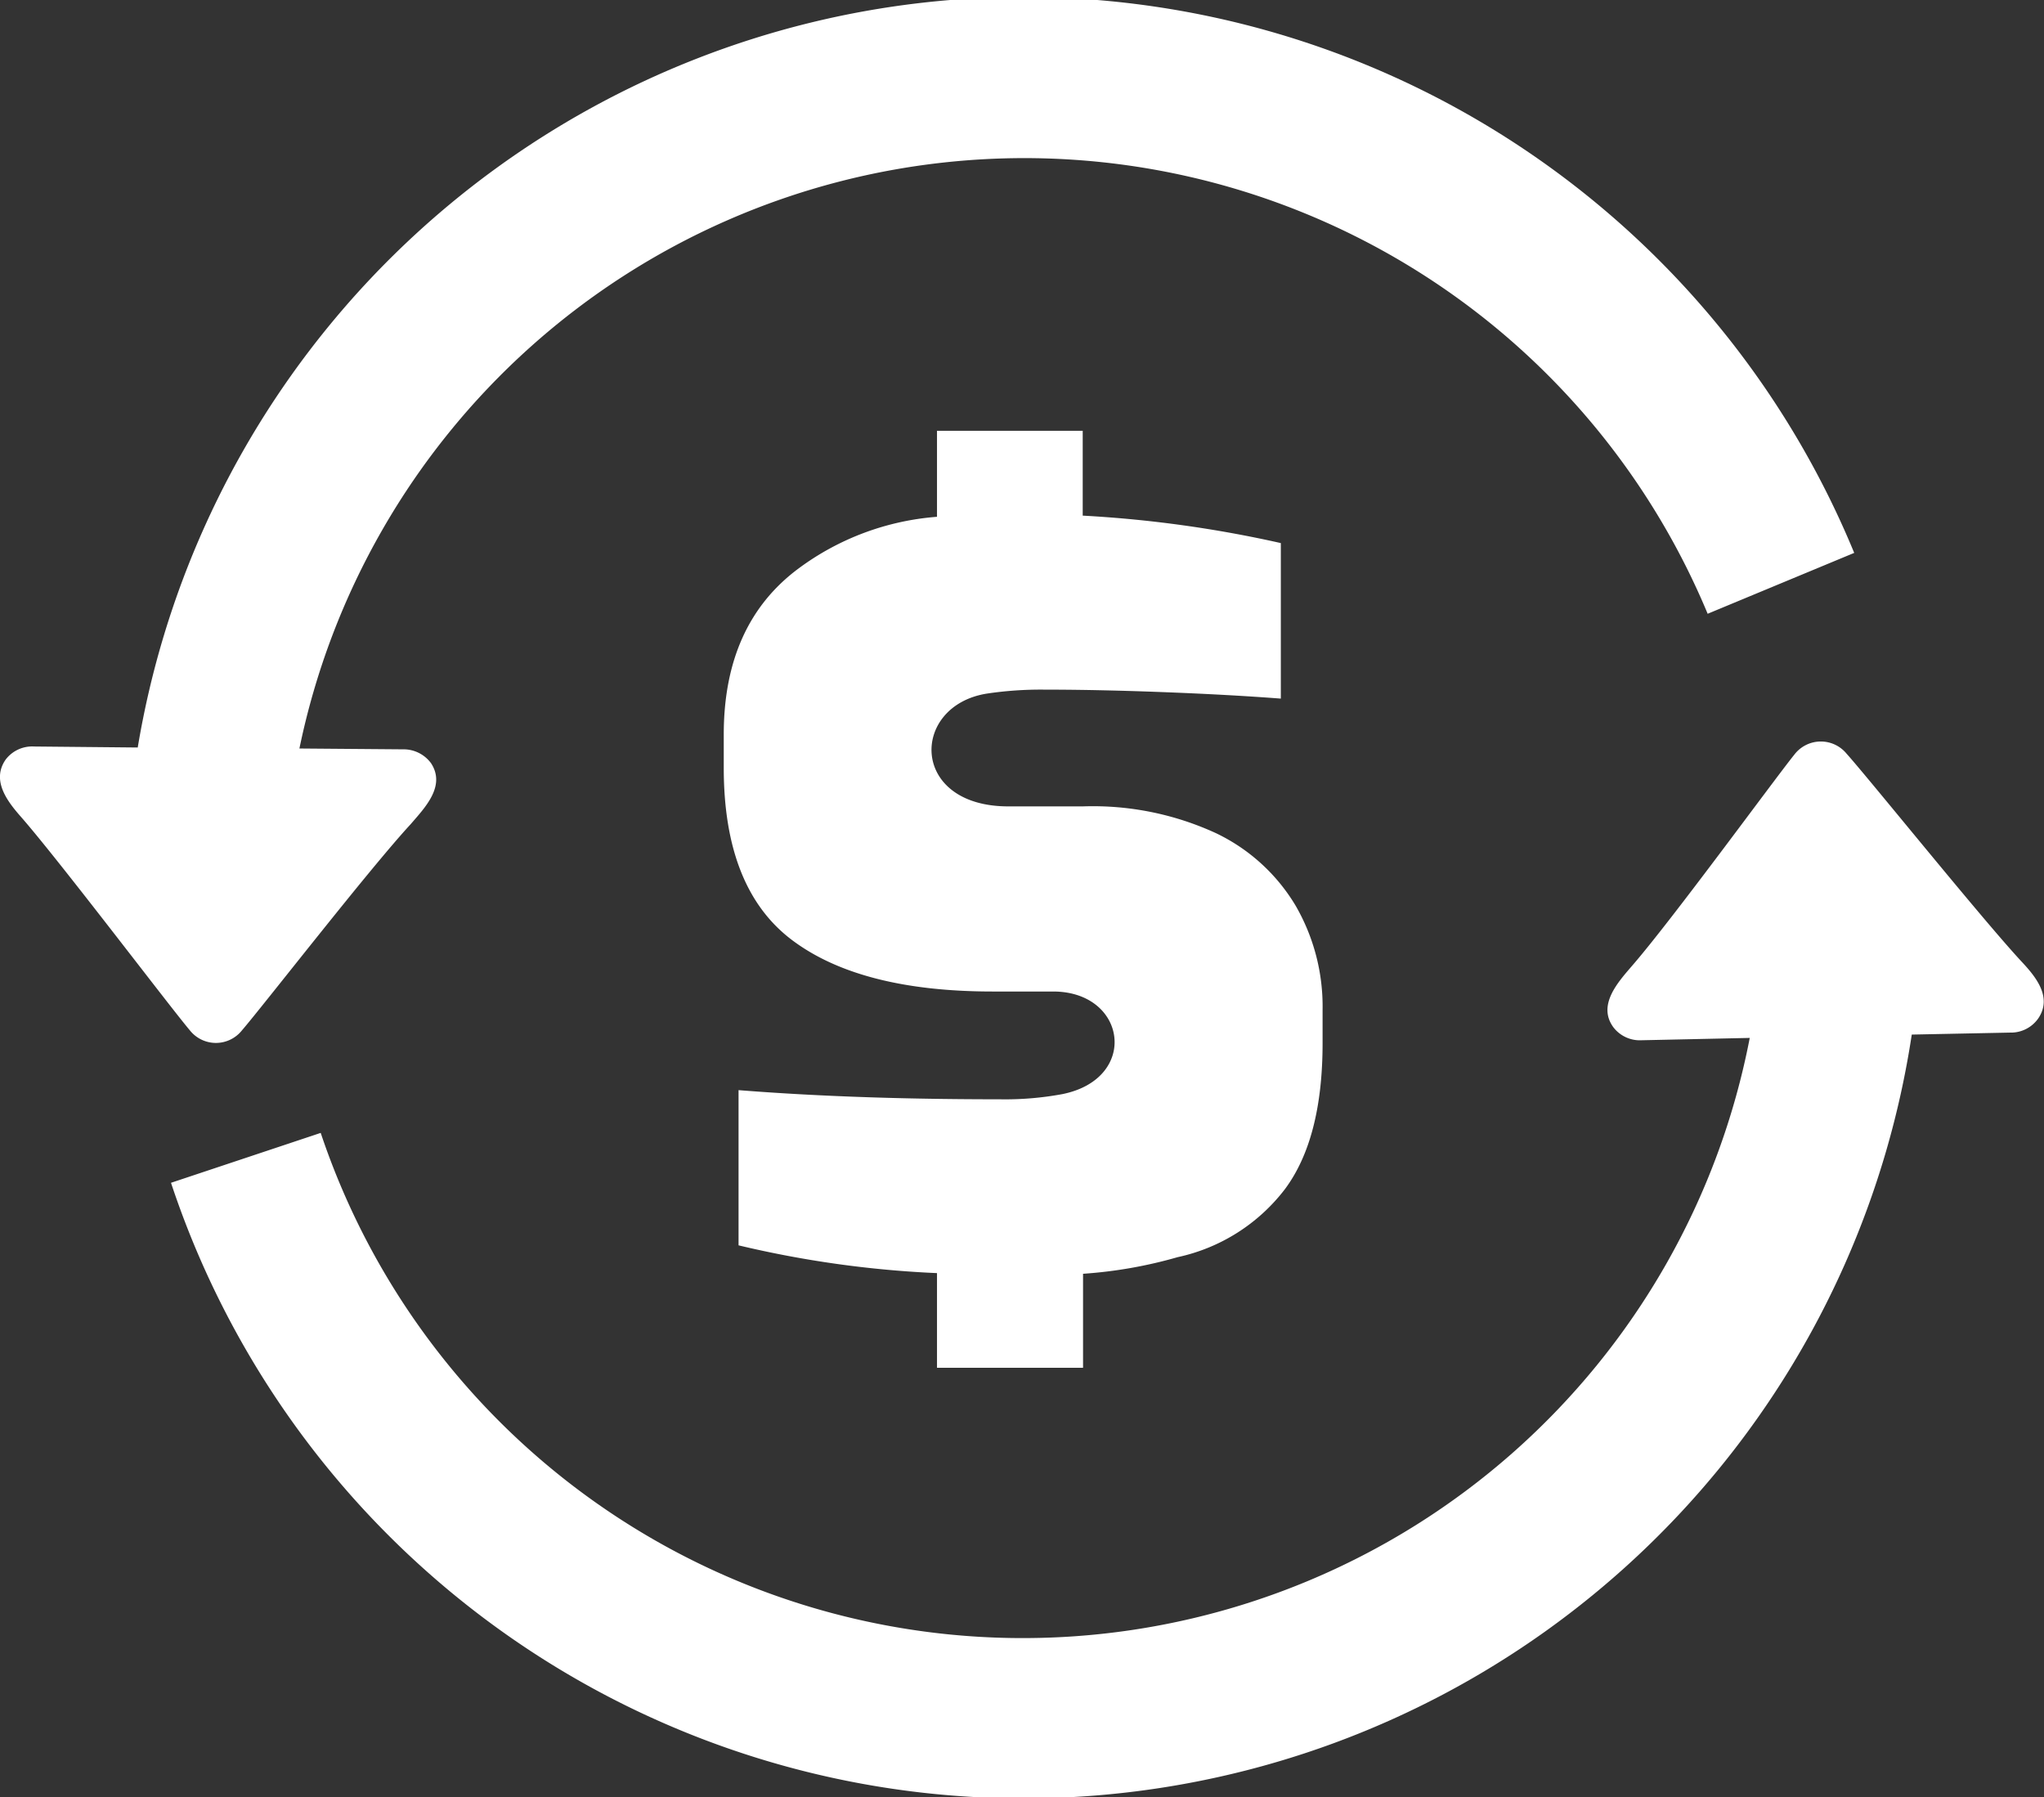 <svg xmlns="http://www.w3.org/2000/svg" id="Layer_1" data-name="Layer 1" viewBox="0 0 122.88 108.05"><rect x="0" y="0" width="122.88" height="108.05" fill="#333333" stroke="none"/><title>cash-flow</title><path d="M2.05,44.88a2,2,0,0,0-1.72.8c-.86,1.26.13,2.52.94,3.44,2.31,2.64,8.9,11.35,10.14,12.82a2,2,0,0,0,3.14,0c1.22-1.41,7.66-9.71,10.13-12.38.86-1,2.14-2.3,1.23-3.68a2.05,2.05,0,0,0-1.7-.83L18,45a44.5,44.5,0,0,1,84.66-8.1l8.81-3.66A54,54,0,0,0,8.28,44.94l-6.23-.06ZM56.33,31.11V25.9h8.76V31A71.91,71.91,0,0,1,77,32.65V42q-3.15-.24-7.09-.39t-7.16-.15a22,22,0,0,0-3.43.24c-4.6.74-4.65,6.78,1.3,6.78H65.1a17.69,17.69,0,0,1,8,1.61,11.19,11.19,0,0,1,4.79,4.36,12.1,12.1,0,0,1,1.62,6.27v2q0,5.74-2.27,8.78a11.05,11.05,0,0,1-6.44,4.08,27.19,27.19,0,0,1-5.69,1v5.65H56.33V76.54A63.13,63.13,0,0,1,44.4,74.87V65.54c5.19.41,10.49.55,15.69.55a18.86,18.86,0,0,0,3.77-.31c4.64-.93,3.89-6.17-.55-6.17H59.68q-7.95,0-12.06-3.09T43.51,46.16v-2q0-6.66,4.52-10a16,16,0,0,1,8.3-3.09Zm58.6,31.09A54,54,0,0,1,10.28,71.11l9-3a44.51,44.51,0,0,0,85.91-5.71l-6.5.14A2,2,0,0,1,97,61.77c-1-1.35.29-2.74,1.12-3.71,2.39-2.75,8.58-11.24,9.75-12.69a2,2,0,0,1,1.55-.79,2,2,0,0,1,1.59.73c1.29,1.43,8.14,9.94,10.53,12.51.83.89,1.86,2.12,1,3.4a2,2,0,0,1-1.7.86l-5.95.12Z" fill="#ffffff"/></svg>